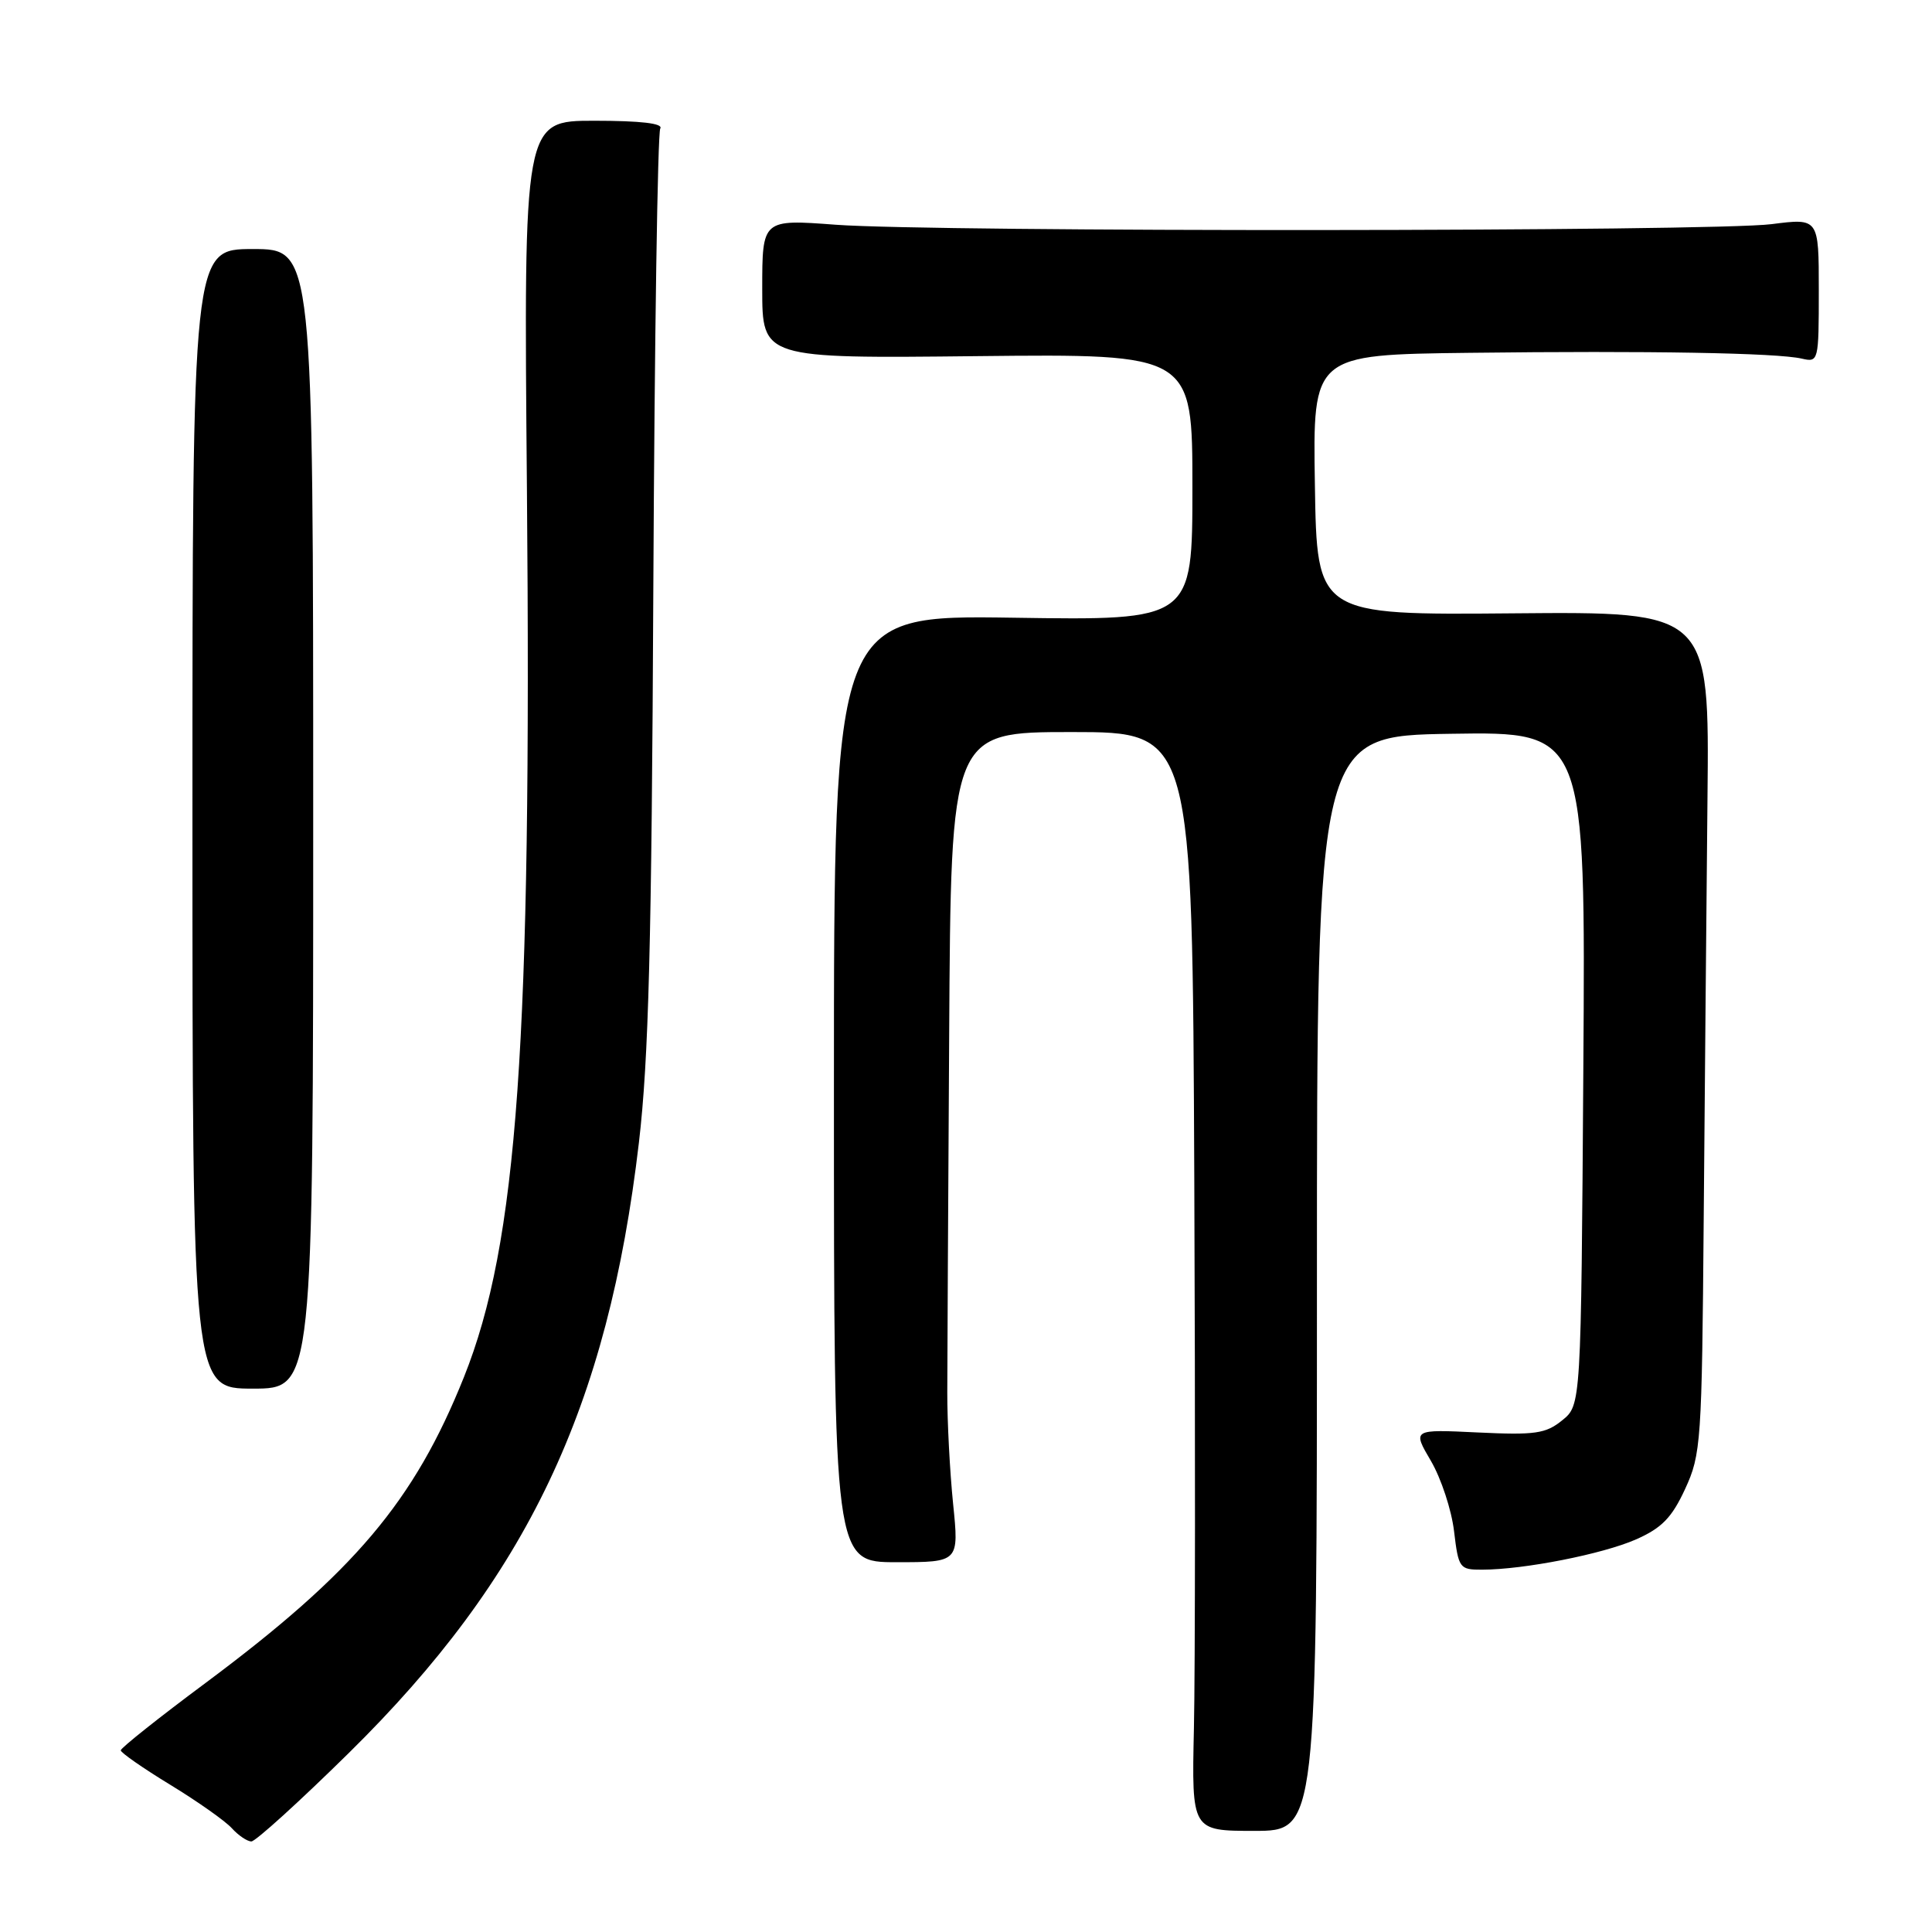 <?xml version="1.0" encoding="UTF-8" standalone="no"?>
<!DOCTYPE svg PUBLIC "-//W3C//DTD SVG 1.1//EN" "http://www.w3.org/Graphics/SVG/1.1/DTD/svg11.dtd" >
<svg xmlns="http://www.w3.org/2000/svg" xmlns:xlink="http://www.w3.org/1999/xlink" version="1.1" viewBox="0 0 256 256">
 <g >
 <path fill="currentColor"
d=" M 46.25 232.25 C 69.86 209.00 80.54 186.52 84.66 151.39 C 85.95 140.37 86.35 125.18 86.57 77.77 C 86.73 44.92 87.14 17.59 87.49 17.02 C 87.90 16.35 84.88 16.00 78.75 16.00 C 69.39 16.00 69.39 16.00 69.82 64.75 C 70.46 138.26 68.59 164.70 61.48 182.46 C 54.89 198.92 46.97 208.30 27.25 222.99 C 21.06 227.59 16.00 231.62 16.00 231.93 C 16.00 232.24 18.96 234.30 22.57 236.50 C 26.18 238.70 29.85 241.29 30.72 242.25 C 31.59 243.21 32.76 244.00 33.31 244.00 C 33.86 244.00 39.69 238.71 46.25 232.25 Z  M 174.50 170.05 C 174.50 97.50 174.50 97.50 192.30 97.23 C 210.10 96.95 210.10 96.95 209.80 141.57 C 209.50 186.18 209.50 186.18 207.00 188.20 C 204.82 189.97 203.42 190.17 195.83 189.81 C 187.14 189.39 187.14 189.39 189.61 193.59 C 190.96 195.90 192.34 200.09 192.67 202.90 C 193.26 207.81 193.39 208.00 196.39 207.99 C 201.94 207.98 212.38 205.92 216.78 203.98 C 220.20 202.47 221.53 201.10 223.29 197.29 C 225.40 192.72 225.51 191.09 225.75 161.50 C 225.89 144.45 226.12 119.37 226.25 105.77 C 226.50 81.04 226.50 81.04 200.50 81.27 C 174.50 81.50 174.50 81.50 174.23 64.25 C 173.95 47.00 173.95 47.00 194.73 46.75 C 218.52 46.46 235.49 46.76 238.75 47.52 C 240.96 48.03 241.00 47.88 241.00 38.47 C 241.00 28.90 241.00 28.90 234.75 29.70 C 226.96 30.70 124.02 30.76 110.75 29.78 C 101.00 29.05 101.00 29.05 101.00 38.28 C 101.00 47.50 101.00 47.50 129.50 47.19 C 158.00 46.89 158.00 46.89 158.00 64.55 C 158.00 82.21 158.00 82.21 134.25 81.85 C 110.50 81.50 110.50 81.50 110.50 144.25 C 110.50 207.00 110.50 207.00 118.79 207.00 C 127.08 207.00 127.08 207.00 126.29 199.25 C 125.86 194.99 125.51 188.35 125.52 184.50 C 125.52 180.65 125.64 159.39 125.77 137.25 C 126.00 97.00 126.00 97.00 142.00 97.00 C 158.00 97.00 158.00 97.00 158.25 156.25 C 158.39 188.84 158.37 221.60 158.20 229.05 C 157.90 242.60 157.90 242.60 166.20 242.60 C 174.50 242.60 174.50 242.60 174.50 170.05 Z  M 41.50 108.50 C 41.50 33.00 41.50 33.00 33.50 33.00 C 25.50 33.00 25.50 33.00 25.50 108.50 C 25.50 184.00 25.50 184.00 33.50 184.00 C 41.50 184.00 41.50 184.00 41.50 108.50 Z "/>
</g>
</svg>